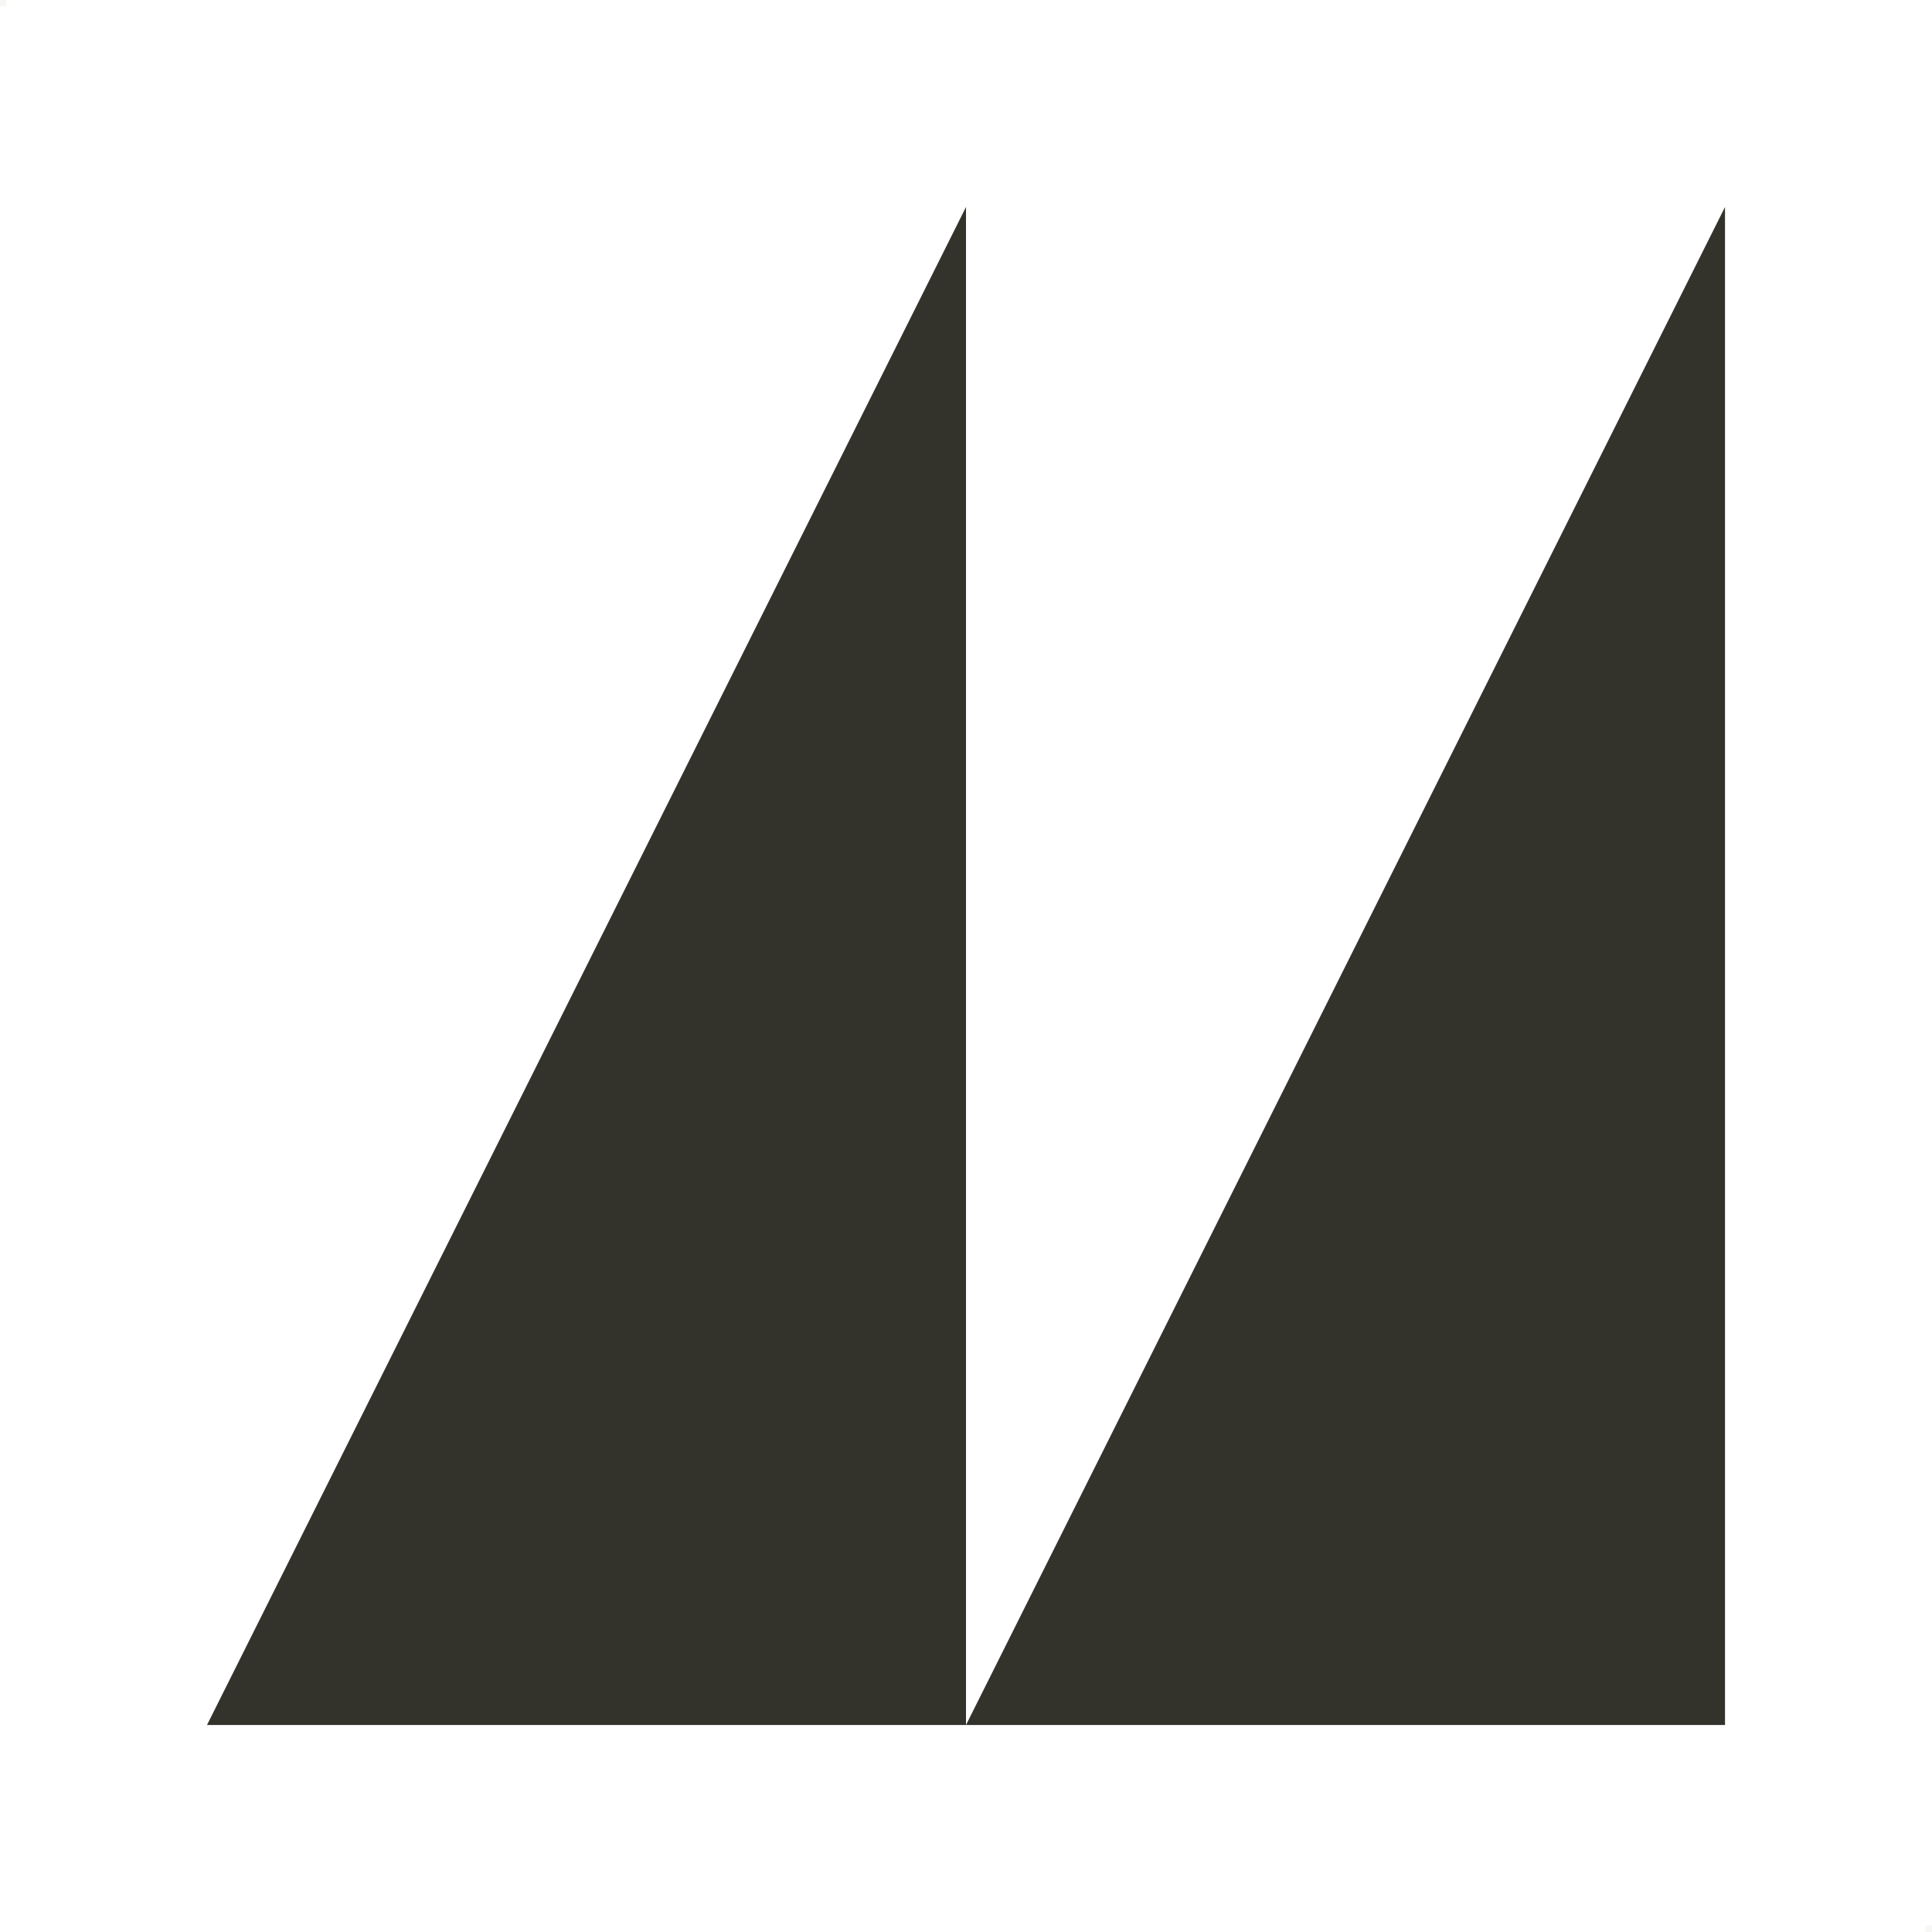 <svg id="voice-sawtooth.svg" xmlns="http://www.w3.org/2000/svg" width="28" height="28" viewBox="0 0 28 28">
  <defs>
    <style>
      .cls-1 {
        fill: #b1aea8;
        opacity: 0.1;
      }

      .cls-1, .cls-2 {
        fill-rule: evenodd;
      }

      .cls-2 {
        fill: #33332c;
      }
    </style>
  </defs>
  <path id="sizer" class="cls-1" d="M253,197h0.094v0.094H253V197Zm27.906,27.906H281V225h-0.094v-0.094Z" transform="translate(-253 -197)"/>
  <path class="cls-2" d="M256,222h11V200Zm11,0h11V200Z" transform="translate(-253 -197)"/>
</svg>
